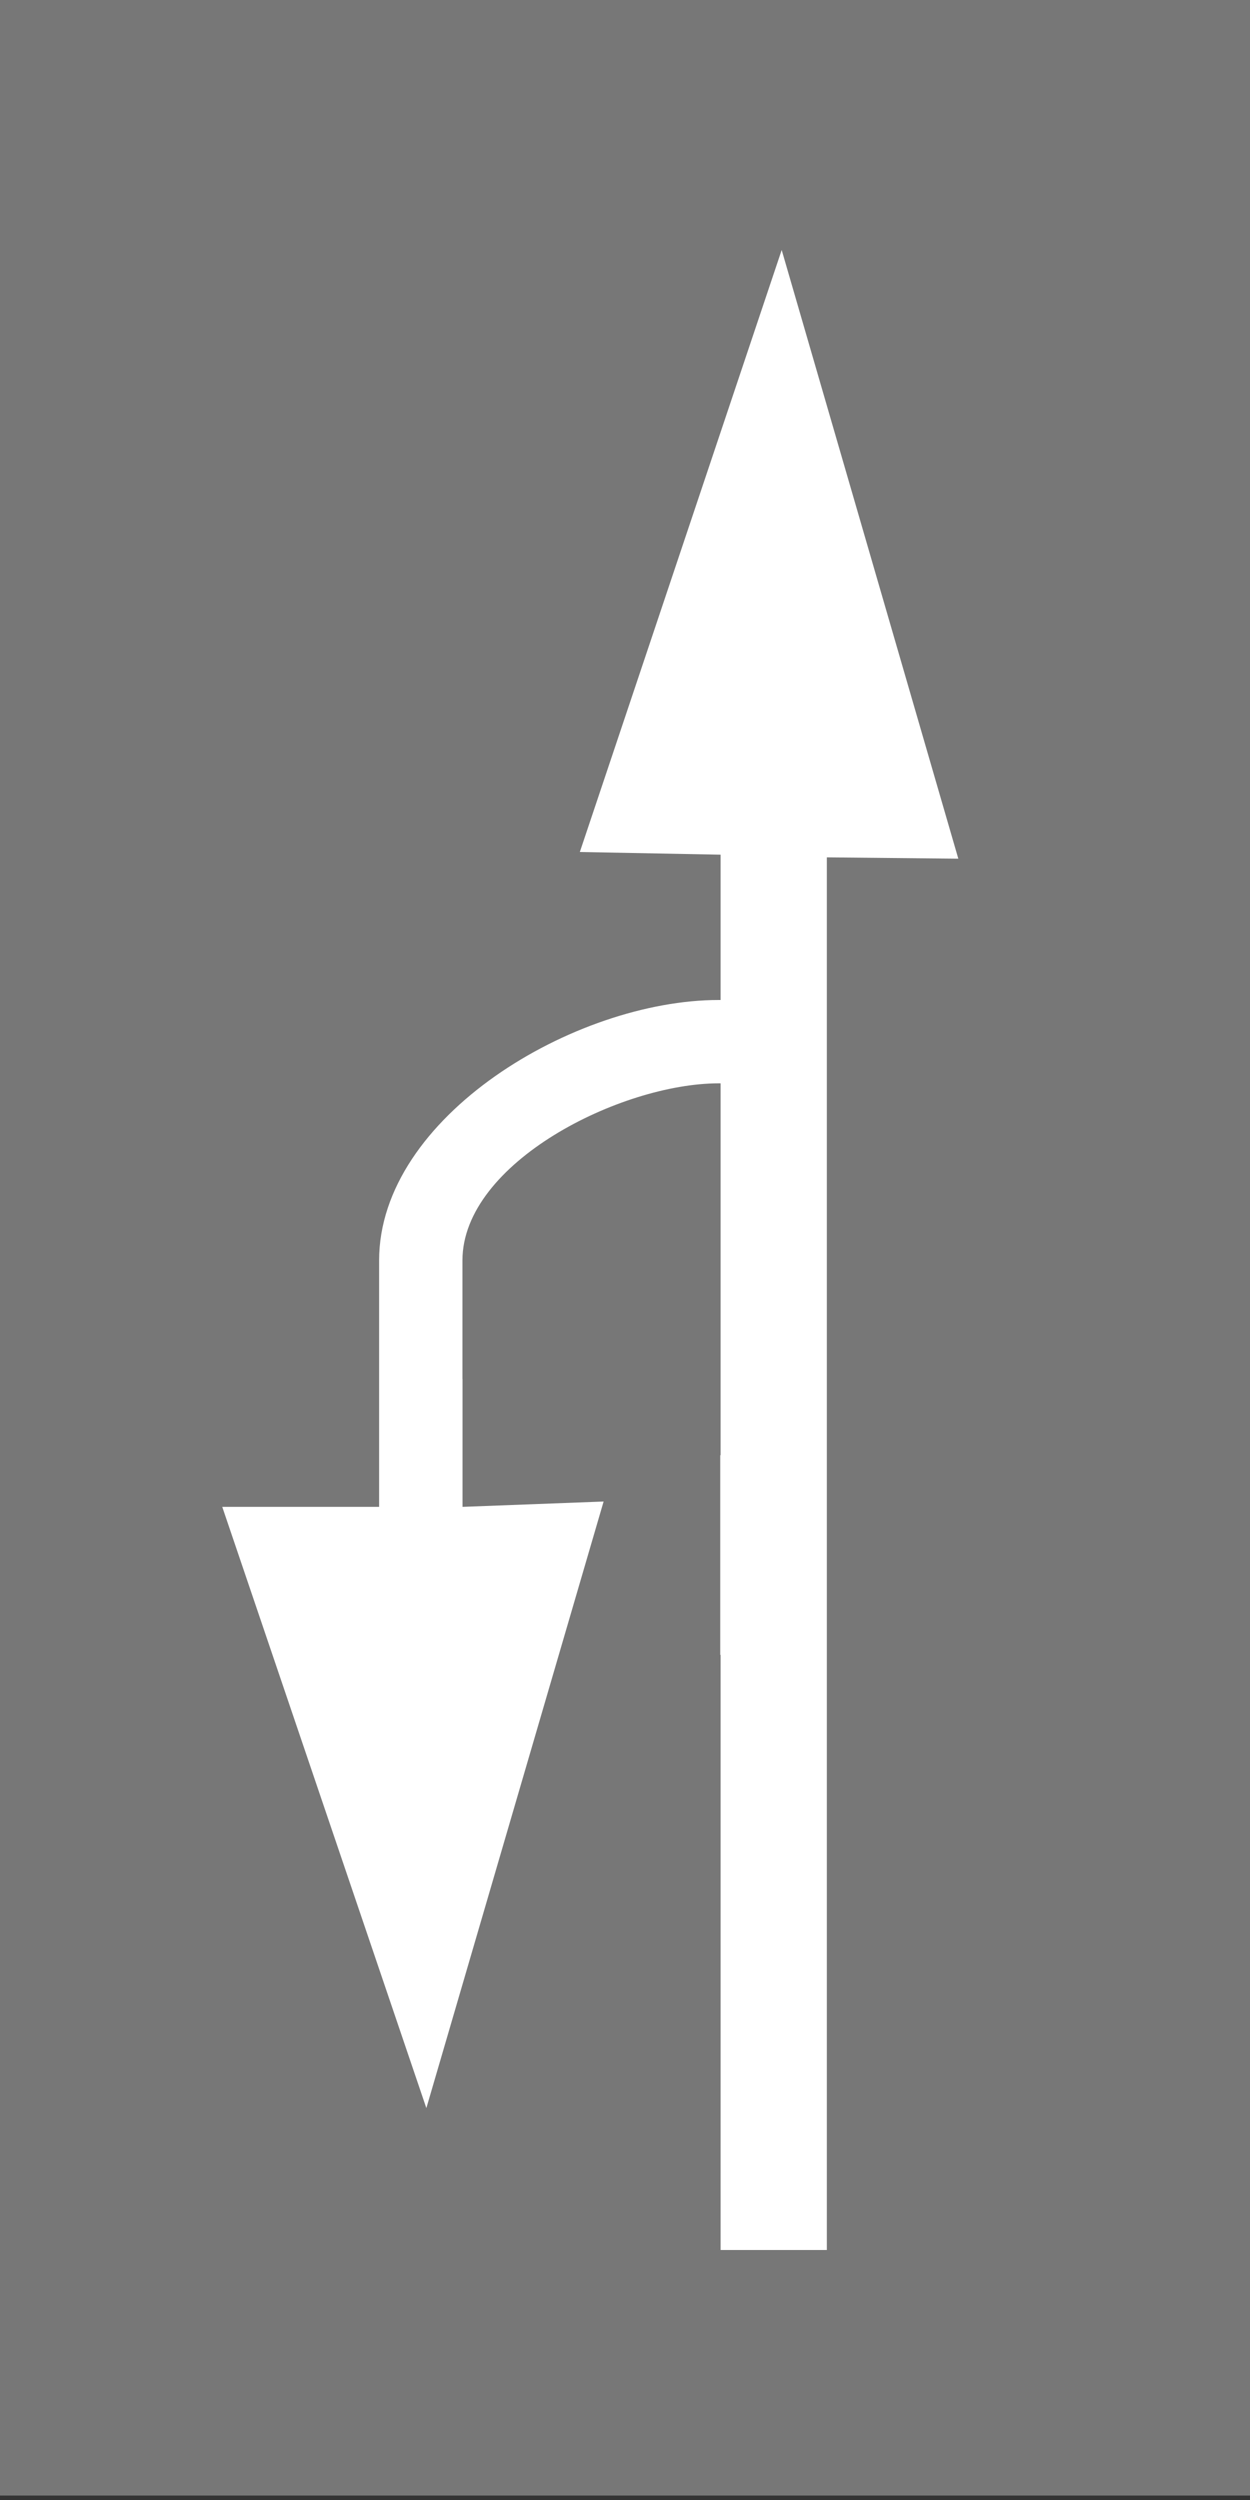 <svg width="150" height="300" viewBox="0 0 150 300" fill="none" xmlns="http://www.w3.org/2000/svg">
<rect x="0" y="0" width="150" height="300" fill="#333333" stroke="none"/>
<g clip-path="url(#clip0_75_3046)">
<path d="M150 299.469L150 3.05176e-05L3.57113e-06 2.87288e-05L0 299.469L150 299.469Z" fill="#777777"/>
<path fill-rule="evenodd" clip-rule="evenodd" d="M114.998 103.043L93.803 30L69.58 102.241L86.472 102.562L86.472 120.001C86.398 120 86.324 120 86.25 120C68.991 120 45.494 133.991 45.494 151.25L45.494 180.824L26.671 180.824L51.163 252.972L72.433 180.183L55.504 180.824L55.504 165.473L55.494 165.473L55.494 151.25C55.494 139.514 74.513 130 86.25 130C86.324 130 86.398 130 86.472 130.001L86.472 174.642L86.429 174.608L86.429 198.606L86.472 198.562L86.472 270L99.221 270L99.221 102.883L114.998 103.043Z" fill="white"/>
</g>
<defs>
<clipPath id="clip0_75_3046">
<rect width="300" height="150" fill="white" transform="matrix(1.19249e-08 -1 -1 -1.19249e-08 150 300)"/>
</clipPath>
</defs>
</svg>

